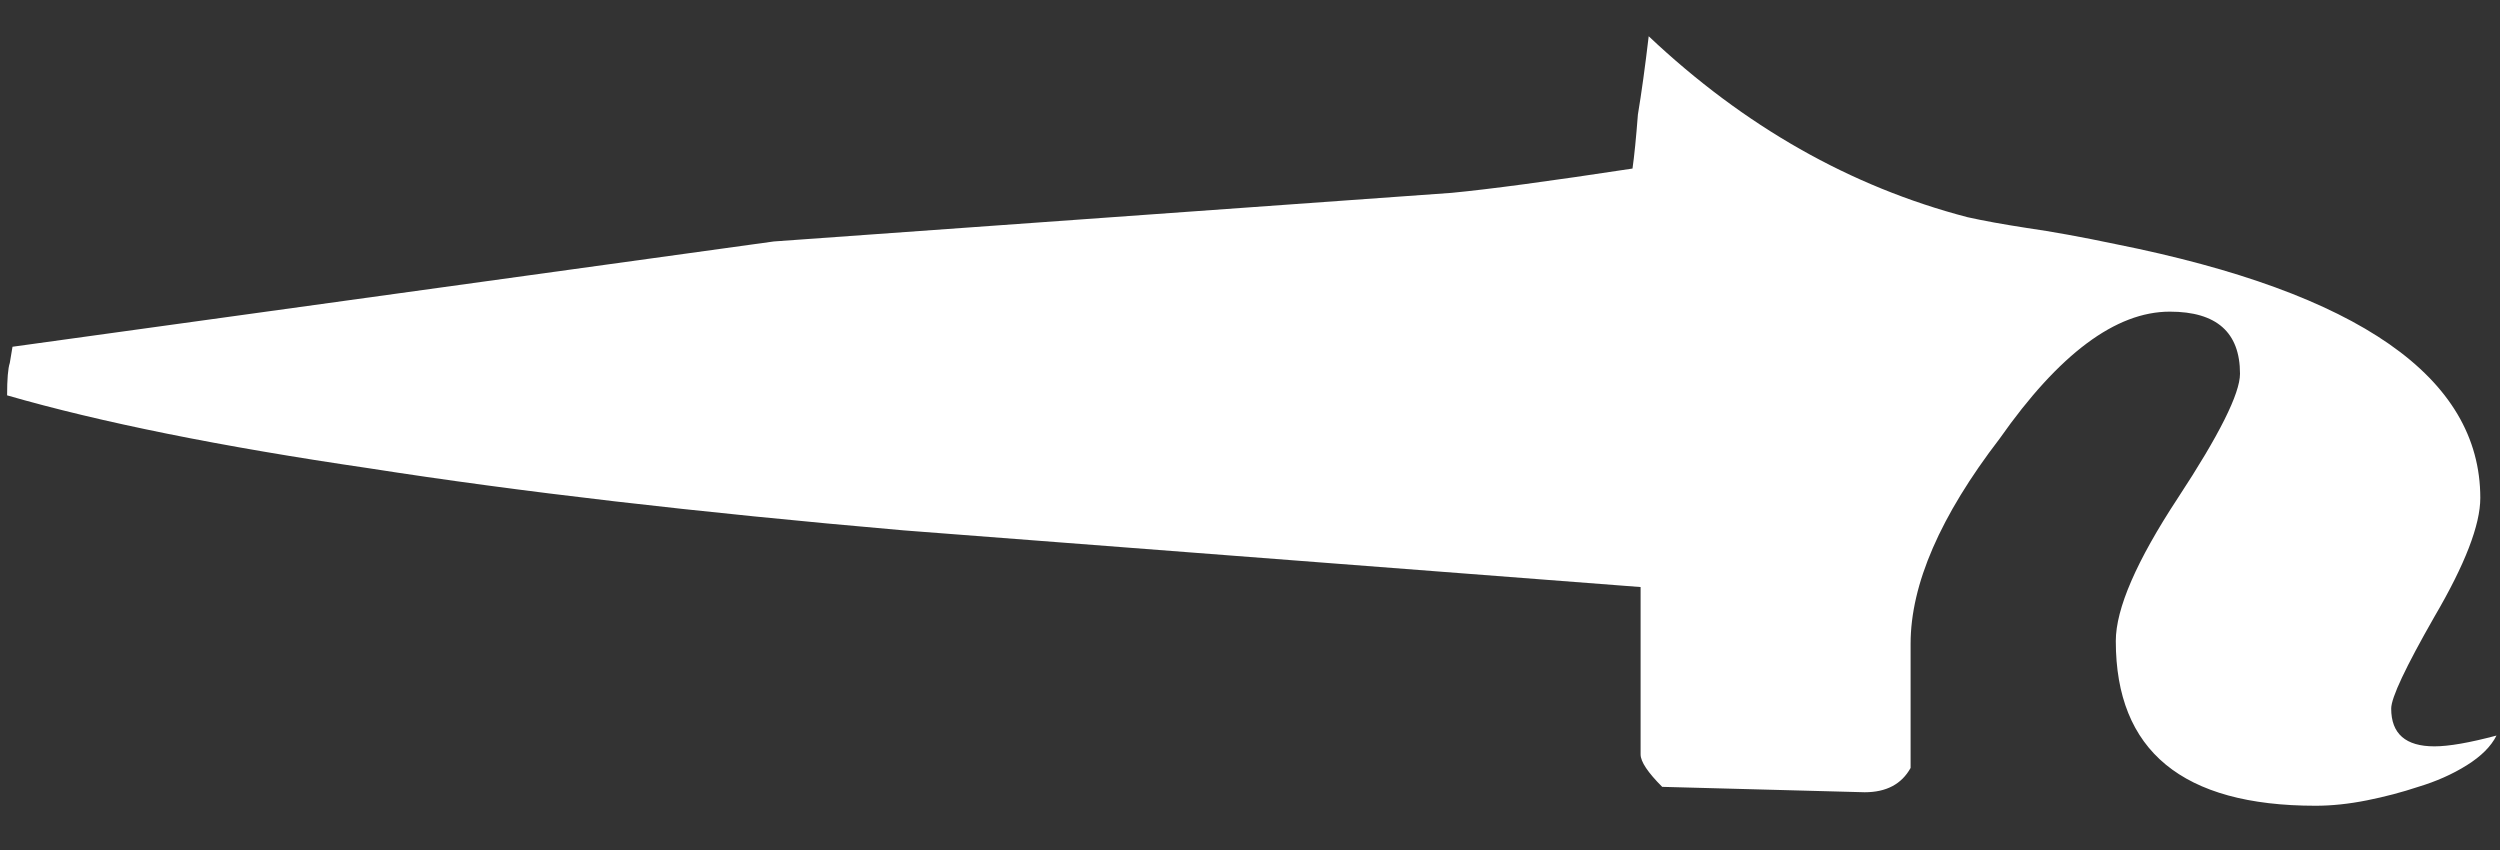 <svg width="50" height="17" viewBox="0 0 50 17" fill="none" xmlns="http://www.w3.org/2000/svg">
<rect x="0" y="0" width="50" height="17" fill="#333333" stroke="none"/>
<path d="M46.312 16.115C43.648 16.115 42.316 15.017 42.316 12.821C42.316 12.173 42.73 11.219 43.558 9.959C44.386 8.699 44.8 7.871 44.8 7.475C44.8 6.647 44.332 6.233 43.396 6.233C42.316 6.233 41.182 7.079 39.994 8.771C38.806 10.319 38.212 11.687 38.212 12.875L38.212 15.359C38.032 15.683 37.726 15.845 37.294 15.845L33.244 15.737C32.956 15.449 32.812 15.233 32.812 15.089L32.812 11.741L18.07 10.607C13.93 10.247 10.366 9.833 7.378 9.365C4.426 8.933 2.014 8.447 0.142 7.907C0.142 7.583 0.16 7.367 0.196 7.259L0.25 6.935L15.478 4.829L29.032 3.857C29.788 3.785 30.994 3.623 32.65 3.371C32.686 3.119 32.722 2.759 32.758 2.291C32.83 1.859 32.902 1.337 32.974 0.725C34.882 2.525 37.006 3.731 39.346 4.343C39.67 4.415 40.066 4.487 40.534 4.559C41.038 4.631 41.632 4.739 42.316 4.883C47.176 5.855 49.606 7.547 49.606 9.959C49.606 10.499 49.3 11.291 48.688 12.335C48.112 13.343 47.824 13.955 47.824 14.171C47.824 14.675 48.112 14.927 48.688 14.927C48.976 14.927 49.39 14.855 49.93 14.711C49.822 14.927 49.624 15.125 49.336 15.305C49.048 15.485 48.724 15.629 48.364 15.737C48.04 15.845 47.698 15.935 47.338 16.007C46.978 16.079 46.636 16.115 46.312 16.115Z" fill="white"/>
</svg>
